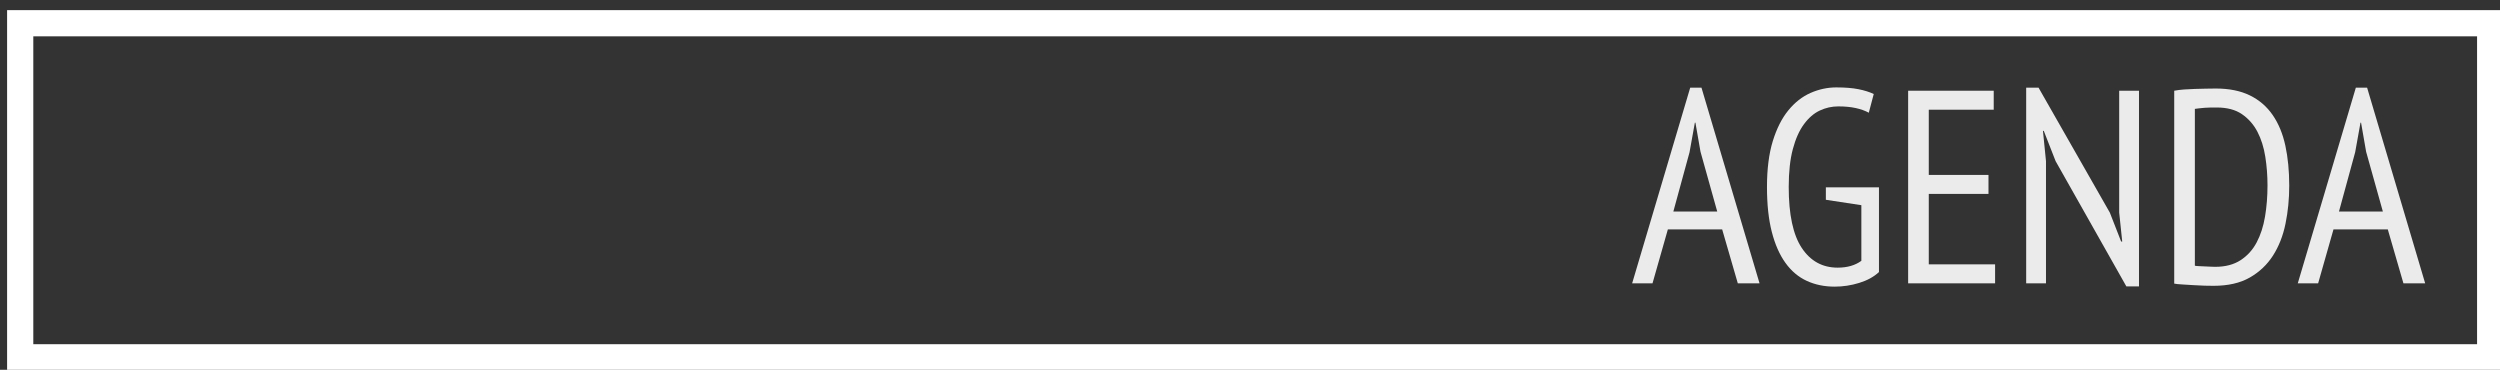 <?xml version="1.0" encoding="utf-8"?>
<!-- Generator: Adobe Illustrator 14.0.0, SVG Export Plug-In . SVG Version: 6.00 Build 43363)  -->
<!DOCTYPE svg PUBLIC "-//W3C//DTD SVG 1.1//EN" "http://www.w3.org/Graphics/SVG/1.1/DTD/svg11.dtd">
<svg version="1.1" xmlns="http://www.w3.org/2000/svg" xmlns:xlink="http://www.w3.org/1999/xlink" x="0px" y="0px"
	 width="381.583px" height="56.441px" viewBox="19.167 17.833 381.583 56.441"
	 enable-background="new 19.167 17.833 381.583 56.441" xml:space="preserve">
<rect x="19.167" y="17.833" width="381.583" height="56.441" fill="#333333" stroke="none"/>
<g id="Layer_2">
</g>
<g id="Layer_1">
	<path opacity="0.9" fill="#FFFFFF" d="M282.027,52.848h-8.289l-2.344,8.232h-3.108l8.862-29.862h1.722l8.862,29.862h-3.318
		L282.027,52.848z M274.576,50.118h6.697l-2.553-9.128l-0.774-4.438h-0.086l-0.814,4.522L274.576,50.118z"/>
	<path opacity="0.9" fill="#FFFFFF" d="M297.854,46.422h8.106v12.937c-0.784,0.729-1.792,1.28-3.024,1.658
		c-1.232,0.379-2.478,0.567-3.737,0.567c-1.569,0-2.989-0.294-4.263-0.882c-1.275-0.588-2.359-1.505-3.256-2.751
		s-1.589-2.82-2.078-4.725c-0.49-1.904-0.735-4.187-0.735-6.847c0-2.744,0.294-5.075,0.882-6.993
		c0.588-1.917,1.379-3.486,2.373-4.704c0.994-1.218,2.127-2.106,3.402-2.667c1.273-0.56,2.582-0.84,3.927-0.84
		c1.344,0,2.471,0.091,3.381,0.273c0.909,0.182,1.687,0.427,2.331,0.735l-0.756,2.856c-0.561-0.308-1.226-0.546-1.995-0.714
		c-0.771-0.168-1.659-0.252-2.667-0.252c-0.98,0-1.918,0.21-2.814,0.63s-1.701,1.113-2.414,2.079
		c-0.715,0.966-1.281,2.233-1.701,3.801c-0.42,1.568-0.631,3.5-0.631,5.796c0,4.2,0.665,7.302,1.996,9.303
		c1.329,2.003,3.156,3.004,5.48,3.004c1.455,0,2.66-0.347,3.611-1.041v-8.493l-5.418-0.824V46.422z"/>
	<path opacity="0.9" fill="#FFFFFF" d="M310.412,31.68h13.062v2.898h-9.912v9.954h9.114v2.897h-9.114v10.752h10.122v2.898h-13.271
		V31.68z"/>
	<path opacity="0.9" fill="#FFFFFF" d="M332.923,42.432l-1.806-4.62h-0.127l0.463,4.62V61.08h-3.024V31.218h1.89l10.879,19.068
		l1.722,4.41h0.168l-0.462-4.41V31.68h3.023v29.862h-1.932L332.923,42.432z"/>
	<path opacity="0.9" fill="#FFFFFF" d="M351.025,31.68c0.447-0.084,0.944-0.147,1.49-0.189c0.547-0.042,1.099-0.07,1.659-0.084
		c0.56-0.014,1.113-0.028,1.659-0.042s1.057-0.021,1.533-0.021c2.043,0,3.779,0.35,5.207,1.05c1.429,0.7,2.59,1.701,3.486,3.003
		c0.896,1.302,1.54,2.863,1.932,4.683c0.393,1.82,0.589,3.85,0.589,6.09c0,2.017-0.188,3.948-0.567,5.796
		c-0.378,1.849-1.016,3.473-1.91,4.872c-0.896,1.4-2.08,2.521-3.55,3.36s-3.312,1.26-5.522,1.26c-0.365,0-0.826-0.007-1.387-0.021
		c-0.561-0.015-1.141-0.042-1.742-0.084c-0.604-0.042-1.162-0.078-1.681-0.105c-0.519-0.028-0.917-0.07-1.196-0.126V31.68z
		 M357.535,34.242c-0.28,0-0.582,0-0.903,0c-0.322,0-0.638,0.014-0.944,0.042c-0.309,0.028-0.596,0.056-0.861,0.084
		c-0.267,0.028-0.483,0.056-0.651,0.084v23.939c0.112,0.028,0.315,0.05,0.608,0.063c0.295,0.015,0.603,0.028,0.925,0.042
		c0.321,0.015,0.63,0.028,0.924,0.042c0.294,0.015,0.511,0.021,0.651,0.021c1.539,0,2.828-0.337,3.863-1.009
		c1.036-0.672,1.855-1.574,2.457-2.709c0.602-1.134,1.029-2.449,1.281-3.947s0.378-3.088,0.378-4.768
		c0-1.483-0.112-2.94-0.336-4.368c-0.224-1.428-0.623-2.695-1.196-3.801c-0.574-1.105-1.359-2.001-2.353-2.688
		C360.384,34.585,359.103,34.242,357.535,34.242z"/>
	<path opacity="0.9" fill="#FFFFFF" d="M383.624,52.848h-8.29l-2.344,8.232h-3.107l8.861-29.862h1.723l8.861,29.862h-3.318
		L383.624,52.848z M376.172,50.118h6.698l-2.554-9.128l-0.773-4.438h-0.086l-0.814,4.522L376.172,50.118z"/>
	<rect x="22.25" y="21.38" fill="none" stroke="#FFFFFF" stroke-width="4" width="377" height="50.99"/>
</g>
</svg>
